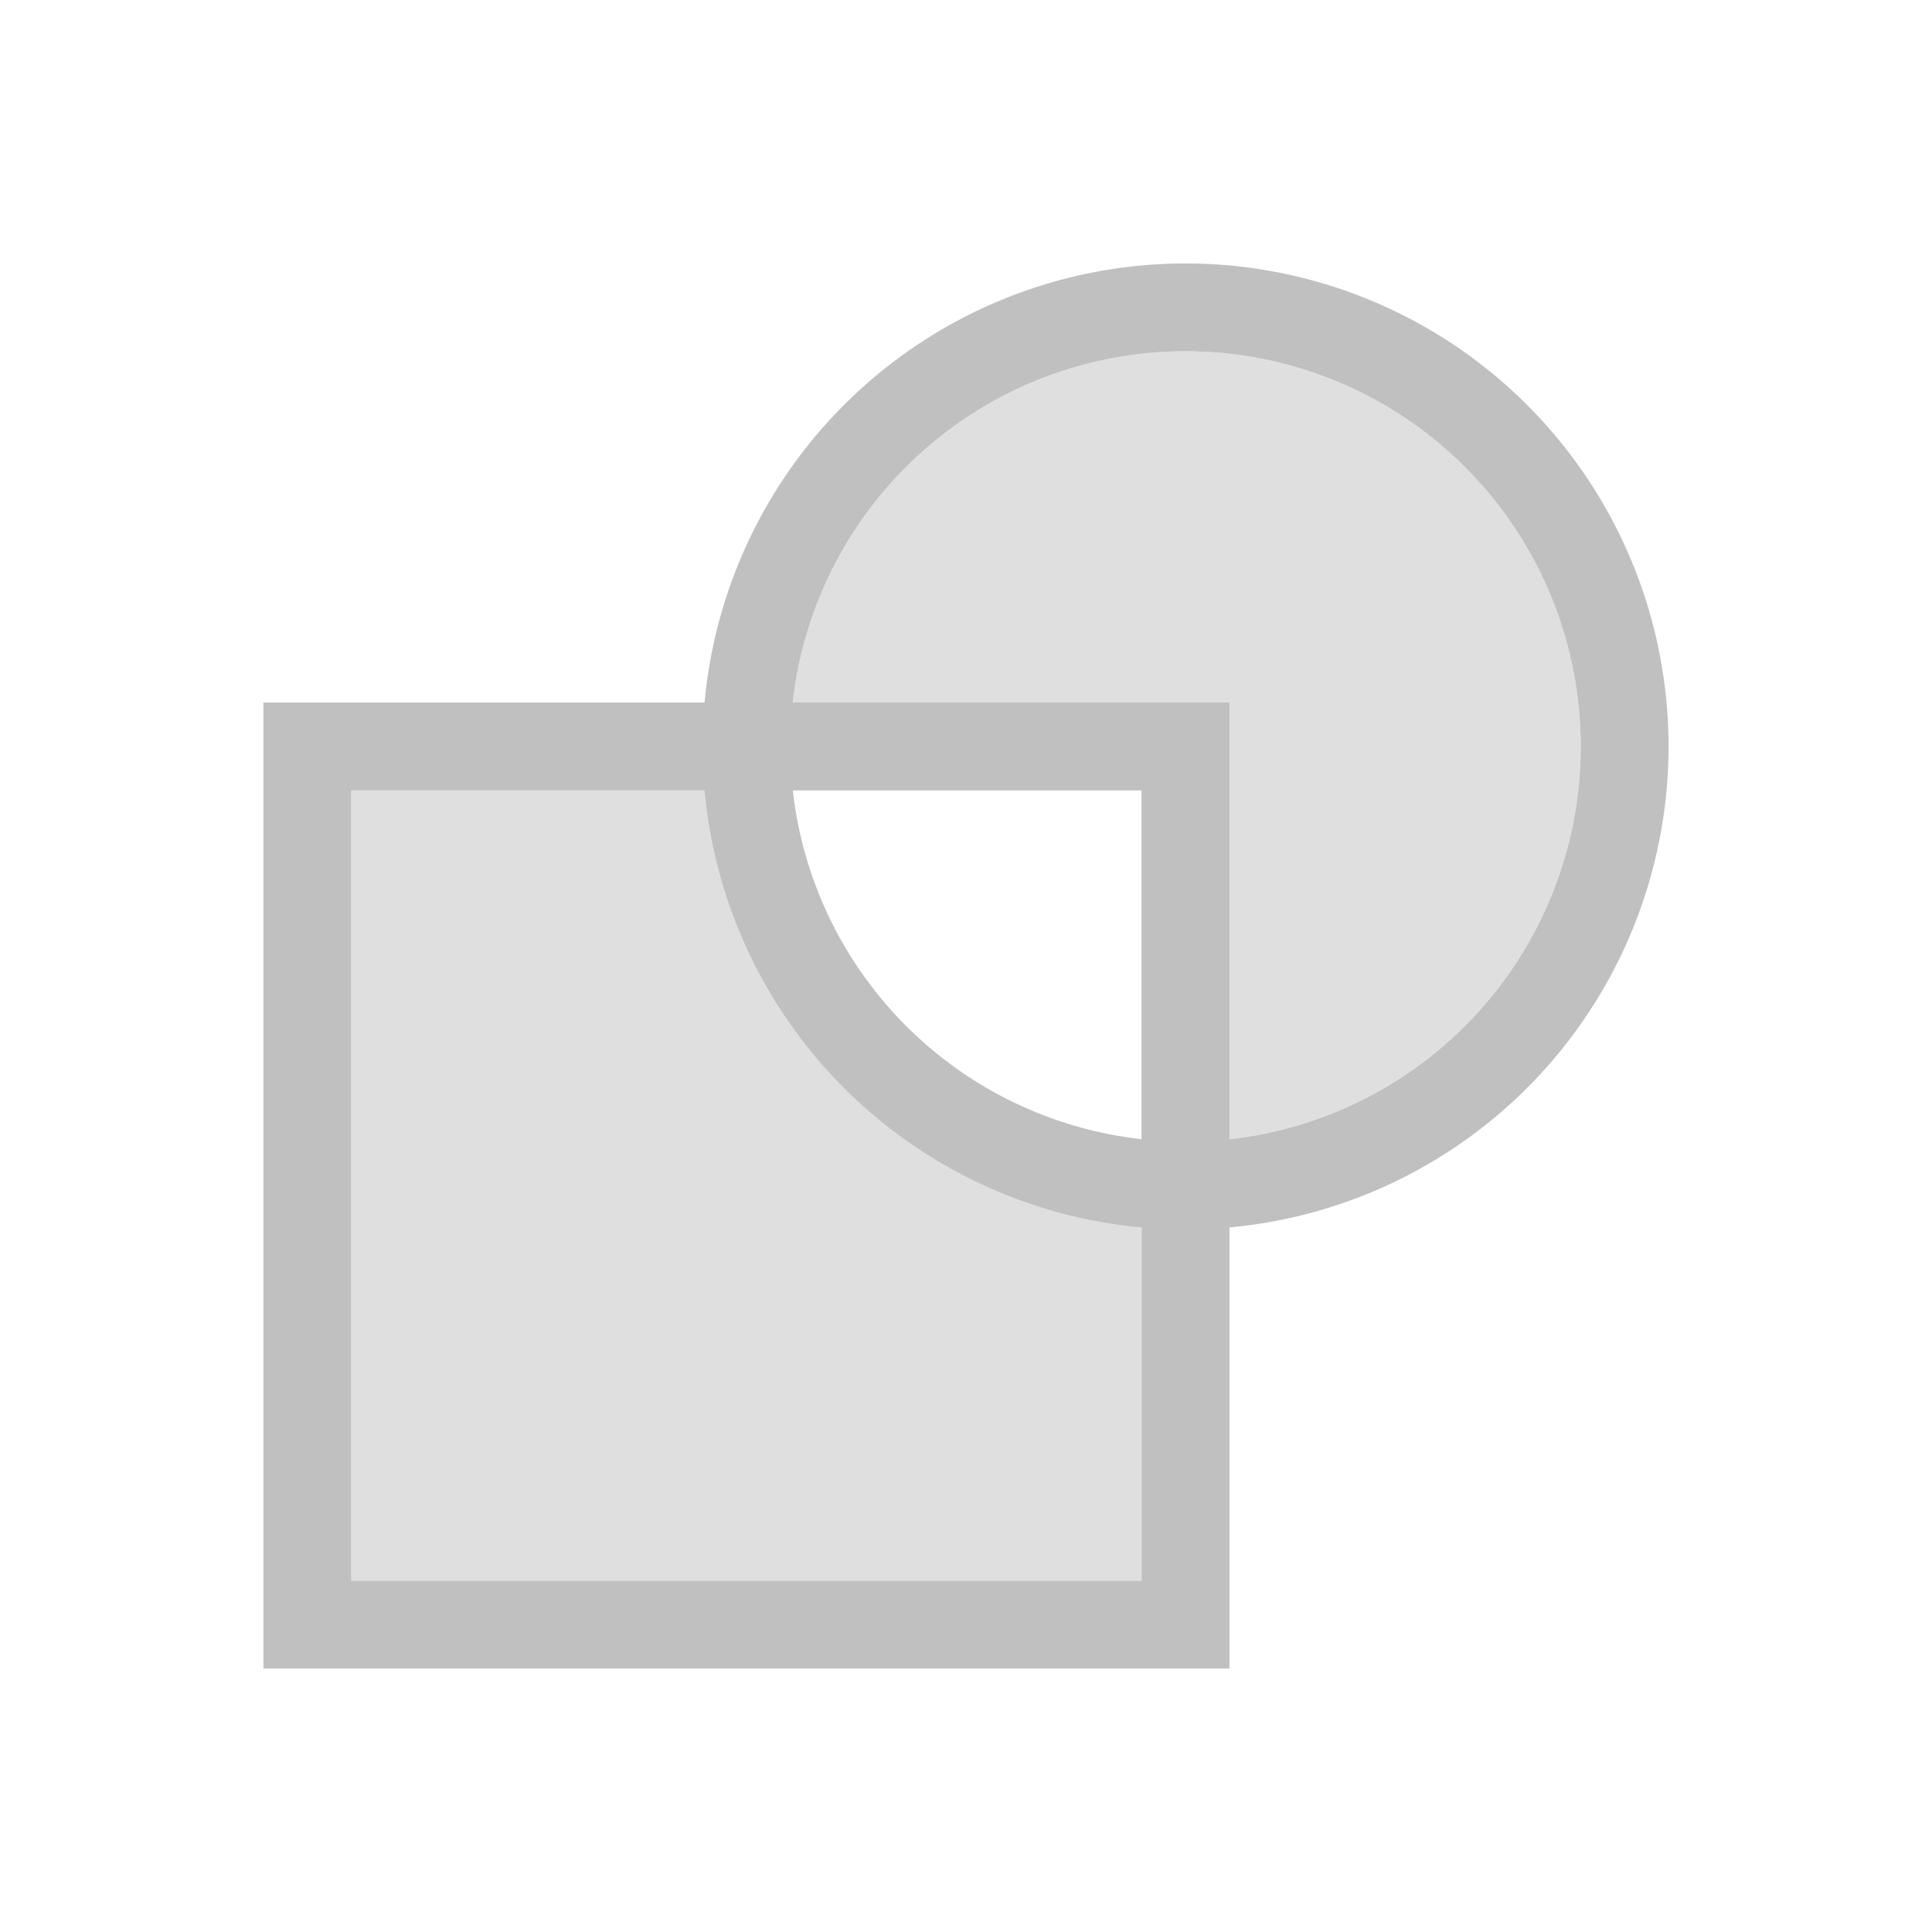 <svg height="22" viewBox="0 0 22 22" width="22" xmlns="http://www.w3.org/2000/svg"><g fill="#c0c0c0"><path d="m13.5 4a4.5 4.5 0 0 0 -4.5 4.5 4.5 4.5 0 0 0 .027.5h3.973v3.973a4.5 4.5 0 0 0 .5.027 4.5 4.5 0 0 0 4.5-4.5 4.5 4.5 0 0 0 -4.5-4.5zm-.5 8.973a4.5 4.5 0 0 1 -3.973-3.973h-5.027v9h9z" fill-opacity=".502"/><path d="m13.5 3a5.5 5.5 0 0 0 -5.477 5h-5.023v11h11v-5.023a5.5 5.5 0 0 0 5-5.477 5.5 5.5 0 0 0 -5.5-5.5zm0 1a4.5 4.5 0 0 1 4.5 4.5 4.5 4.5 0 0 1 -4 4.473v-4.973h-4.973a4.5 4.5 0 0 1 4.473-4zm-9.5 5h4.023a5.5 5.5 0 0 0 4.977 4.977v4.023h-9zm5.027 0h3.973v3.973a4.5 4.5 0 0 1 -3.973-3.973z"/></g></svg>